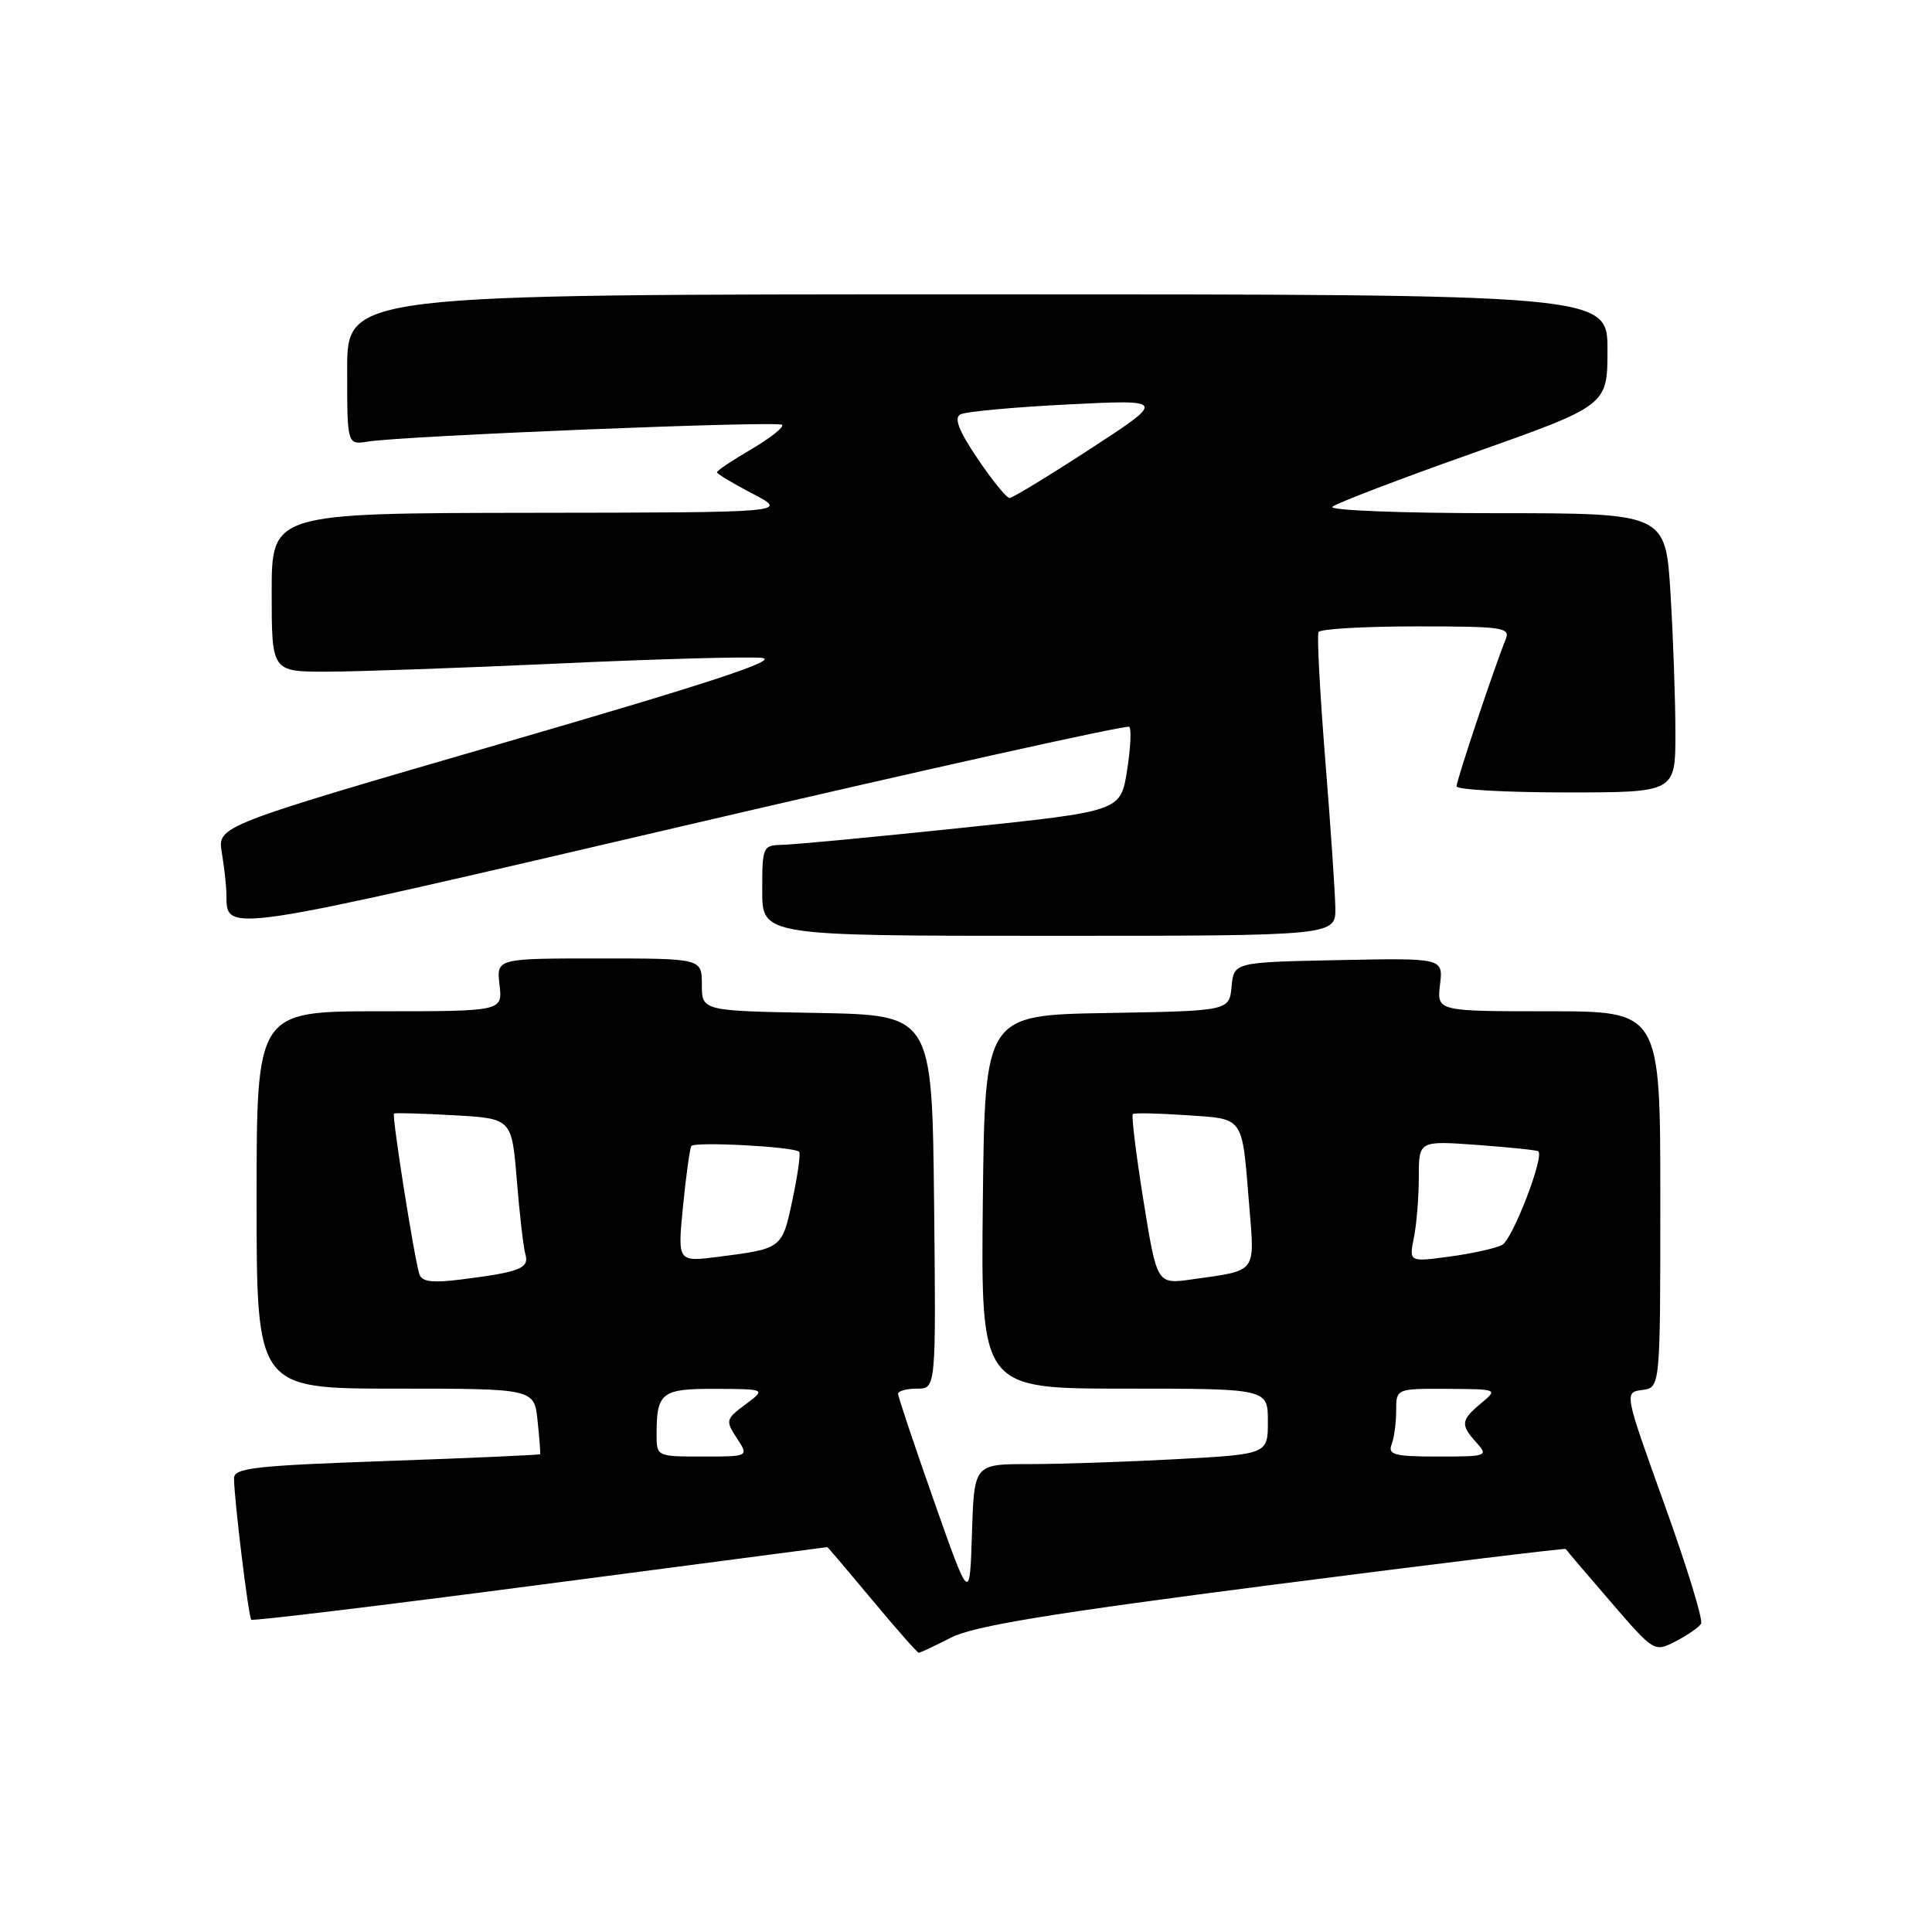 <?xml version="1.0" encoding="UTF-8" standalone="no"?>
<!DOCTYPE svg PUBLIC "-//W3C//DTD SVG 1.1//EN" "http://www.w3.org/Graphics/SVG/1.1/DTD/svg11.dtd" >
<svg xmlns="http://www.w3.org/2000/svg" xmlns:xlink="http://www.w3.org/1999/xlink" version="1.1" viewBox="0 0 256 256">
 <g >
 <path fill="currentColor"
d=" M 126.02 216.99 C 129.03 215.45 139.09 213.80 168.65 209.99 C 189.93 207.25 207.40 205.12 207.47 205.25 C 207.54 205.39 210.21 208.53 213.40 212.22 C 219.18 218.93 219.21 218.94 222.04 217.48 C 223.60 216.67 225.11 215.63 225.40 215.16 C 225.70 214.68 223.52 207.59 220.57 199.40 C 215.21 184.50 215.21 184.50 217.60 184.18 C 220.00 183.87 220.00 183.87 220.00 158.93 C 220.00 134.00 220.00 134.00 205.20 134.00 C 190.40 134.00 190.40 134.00 190.81 130.47 C 191.23 126.94 191.23 126.94 177.36 127.22 C 163.50 127.50 163.50 127.50 163.19 130.73 C 162.88 133.95 162.88 133.95 146.69 134.23 C 130.50 134.50 130.50 134.50 130.23 159.25 C 129.97 184.00 129.97 184.00 148.98 184.00 C 168.00 184.00 168.00 184.00 168.00 188.35 C 168.00 192.69 168.00 192.69 155.84 193.35 C 149.16 193.71 140.40 194.00 136.38 194.00 C 129.08 194.00 129.08 194.00 128.79 203.18 C 128.50 212.36 128.50 212.36 123.75 198.87 C 121.14 191.45 119.00 185.07 119.00 184.69 C 119.00 184.31 120.13 184.00 121.52 184.00 C 124.03 184.00 124.03 184.00 123.77 159.25 C 123.50 134.50 123.50 134.50 108.25 134.22 C 93.00 133.95 93.00 133.95 93.00 130.47 C 93.00 127.00 93.00 127.00 79.39 127.00 C 65.78 127.00 65.78 127.00 66.19 130.50 C 66.60 134.00 66.60 134.00 50.30 134.00 C 34.00 134.00 34.00 134.00 34.00 159.00 C 34.00 184.00 34.00 184.00 52.39 184.00 C 70.79 184.00 70.79 184.00 71.23 188.25 C 71.48 190.59 71.63 192.59 71.57 192.69 C 71.50 192.79 62.35 193.20 51.23 193.59 C 33.65 194.21 31.00 194.51 31.01 195.90 C 31.02 198.64 32.93 214.26 33.29 214.62 C 33.48 214.81 50.71 212.73 71.57 209.99 C 92.43 207.25 109.55 205.01 109.62 205.00 C 109.69 205.00 112.36 208.15 115.57 212.00 C 118.78 215.85 121.55 219.00 121.74 219.00 C 121.93 219.00 123.85 218.10 126.02 216.99 Z  M 176.94 120.25 C 176.90 118.19 176.30 109.30 175.59 100.50 C 174.89 91.70 174.49 84.16 174.71 83.75 C 174.94 83.34 180.76 83.00 187.67 83.00 C 199.22 83.00 200.16 83.14 199.50 84.75 C 198.04 88.32 193.00 103.40 193.00 104.19 C 193.00 104.63 199.53 105.00 207.50 105.00 C 222.00 105.00 222.00 105.00 222.00 97.16 C 222.00 92.84 221.71 84.52 221.35 78.66 C 220.70 68.00 220.70 68.00 198.15 68.00 C 185.60 68.00 176.02 67.62 176.55 67.15 C 177.07 66.68 185.49 63.46 195.25 60.01 C 213.00 53.72 213.00 53.72 213.00 46.36 C 213.00 39.00 213.00 39.00 129.50 39.00 C 46.00 39.00 46.00 39.00 46.00 48.98 C 46.00 58.95 46.00 58.95 48.75 58.51 C 53.61 57.74 103.07 55.74 103.63 56.29 C 103.92 56.58 102.10 58.03 99.58 59.51 C 97.06 60.98 95.00 62.36 95.00 62.58 C 95.00 62.79 97.14 64.07 99.75 65.43 C 104.50 67.91 104.50 67.91 70.25 67.95 C 36.00 68.00 36.00 68.00 36.00 78.50 C 36.00 89.00 36.00 89.00 43.24 89.00 C 47.22 89.00 61.06 88.51 73.99 87.92 C 86.93 87.32 99.05 86.99 100.94 87.17 C 103.44 87.41 94.09 90.49 66.60 98.47 C 28.81 109.45 28.81 109.45 29.39 112.97 C 29.72 114.91 29.99 117.40 30.00 118.50 C 30.07 123.67 28.73 123.87 90.42 109.47 C 122.69 101.94 149.35 96.01 149.64 96.31 C 149.94 96.60 149.80 99.24 149.33 102.17 C 148.48 107.49 148.48 107.49 127.49 109.69 C 115.95 110.90 105.26 111.91 103.75 111.94 C 101.06 112.00 101.00 112.13 101.00 118.00 C 101.00 124.00 101.00 124.00 139.00 124.00 C 177.00 124.00 177.00 124.00 176.94 120.25 Z  M 87.00 190.08 C 87.00 184.49 87.65 184.00 94.86 184.03 C 101.50 184.06 101.50 184.06 98.77 186.10 C 96.16 188.04 96.11 188.24 97.64 190.57 C 99.23 193.00 99.23 193.00 93.12 193.00 C 87.03 193.00 87.00 192.99 87.00 190.08 Z  M 184.39 191.42 C 184.73 190.55 185.00 188.52 185.00 186.92 C 185.00 184.00 185.00 184.00 191.75 184.03 C 198.49 184.07 198.50 184.07 196.25 185.94 C 193.56 188.19 193.49 188.78 195.65 191.17 C 197.24 192.93 197.04 193.00 190.55 193.00 C 184.79 193.00 183.88 192.76 184.39 191.42 Z  M 55.57 168.84 C 54.88 166.69 51.89 147.77 52.21 147.55 C 52.37 147.44 55.94 147.54 60.16 147.78 C 67.81 148.21 67.81 148.21 68.48 156.35 C 68.84 160.83 69.35 165.25 69.61 166.17 C 70.15 168.06 68.95 168.54 61.25 169.52 C 57.29 170.02 55.90 169.86 55.57 168.84 Z  M 151.51 159.06 C 150.53 152.95 149.90 147.80 150.11 147.62 C 150.32 147.45 153.52 147.51 157.22 147.77 C 164.94 148.30 164.55 147.74 165.52 159.65 C 166.27 168.81 166.67 168.30 157.90 169.53 C 153.30 170.18 153.30 170.18 151.51 159.06 Z  M 90.50 159.86 C 90.90 155.81 91.40 152.21 91.60 151.86 C 91.97 151.24 105.11 151.93 105.89 152.61 C 106.11 152.80 105.71 155.65 105.01 158.95 C 103.63 165.48 103.66 165.45 95.14 166.54 C 89.78 167.22 89.78 167.22 90.50 159.86 Z  M 187.35 163.99 C 187.71 162.21 188.00 158.59 188.00 155.95 C 188.00 151.15 188.00 151.15 195.75 151.71 C 200.01 152.02 203.65 152.40 203.83 152.55 C 204.66 153.24 200.42 164.24 199.04 164.96 C 198.19 165.41 195.07 166.10 192.10 166.50 C 186.70 167.23 186.70 167.23 187.35 163.99 Z  M 129.54 60.78 C 127.03 57.06 126.38 55.38 127.26 54.91 C 127.94 54.54 134.35 53.95 141.50 53.59 C 154.50 52.94 154.50 52.94 144.50 59.46 C 139.00 63.04 134.17 65.98 133.78 65.99 C 133.38 65.99 131.47 63.65 129.54 60.78 Z "/>
</g>
</svg>